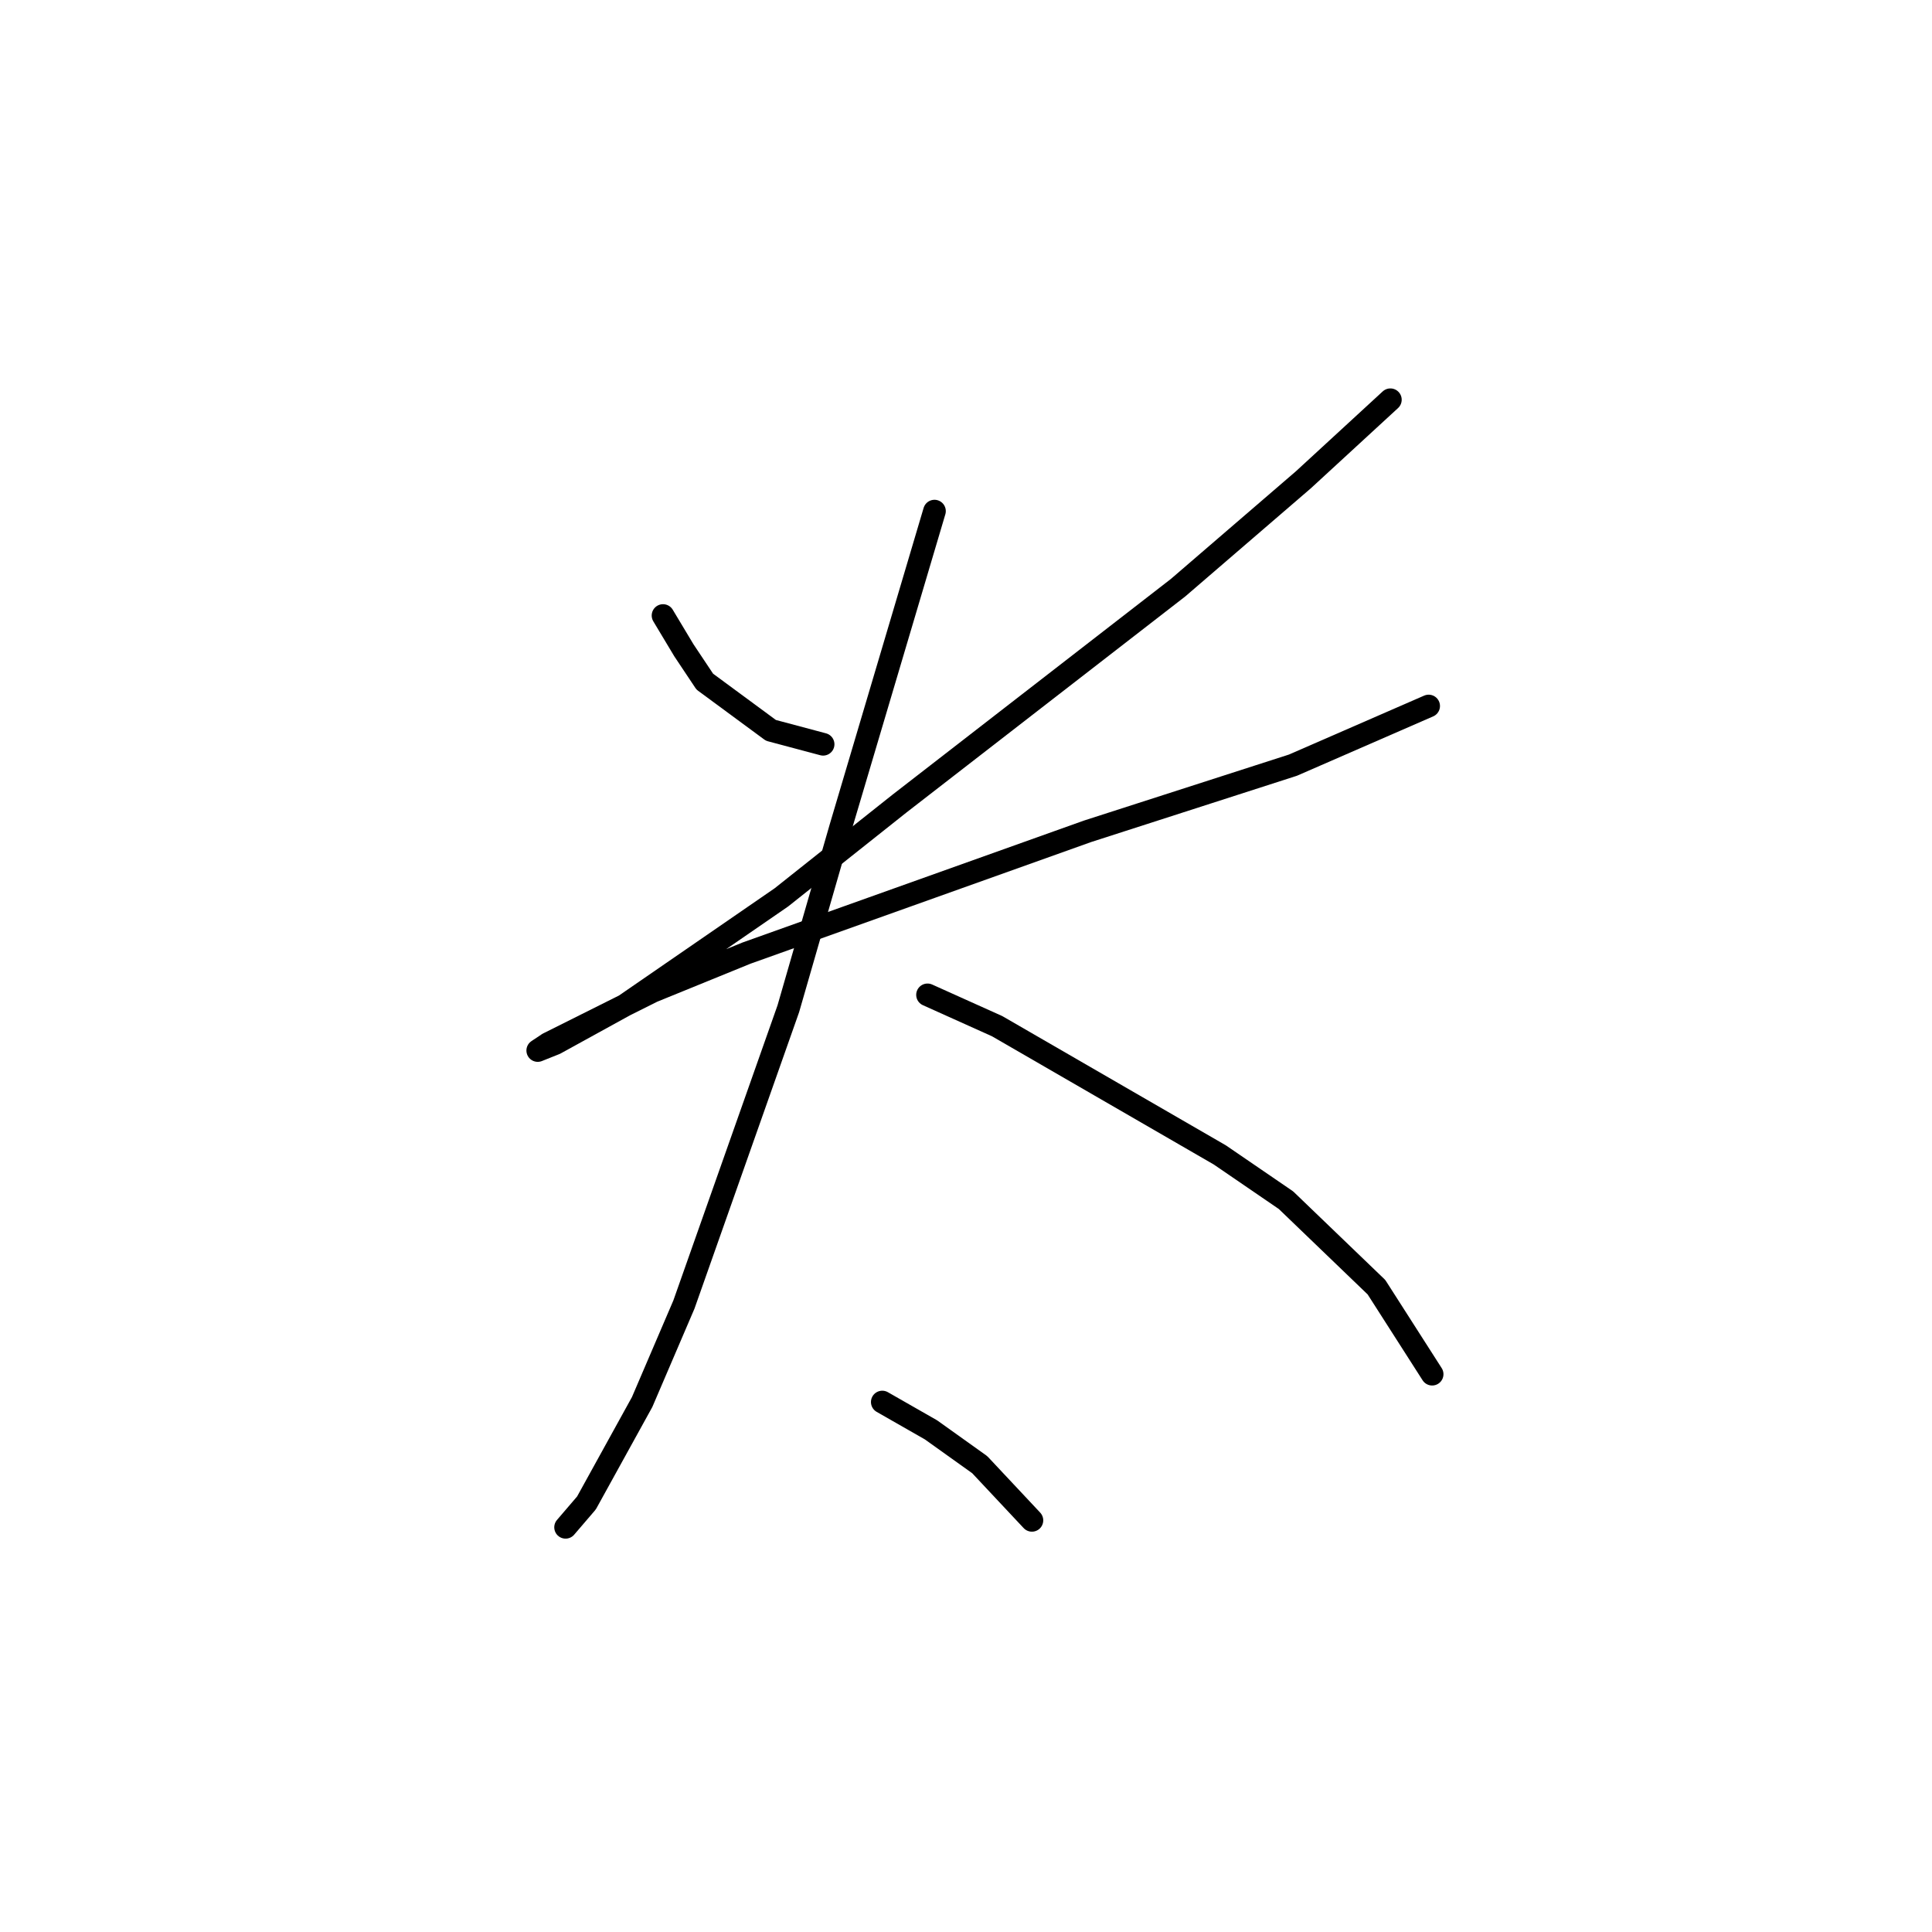 <?xml version="1.0" standalone="no"?>
    <svg width="256" height="256" xmlns="http://www.w3.org/2000/svg" version="1.1">
    <polyline stroke="black" stroke-width="3" stroke-linecap="round" fill="transparent" stroke-linejoin="round" points="87.854 81.559 90.621 86.17 93.388 90.321 102.15 96.777 109.067 98.621 109.067 98.621 " />
        <polyline stroke="black" stroke-width="3" stroke-linecap="round" fill="transparent" stroke-linejoin="round" points="184.232 52.968 172.704 63.575 156.103 77.87 119.212 106.46 103.533 118.911 82.782 133.206 73.559 138.279 71.253 139.201 72.637 138.279 86.471 131.362 98.922 126.289 144.113 110.15 171.32 101.388 189.305 93.549 189.305 93.549 " />
        <polyline stroke="black" stroke-width="3" stroke-linecap="round" fill="transparent" stroke-linejoin="round" points="123.823 67.725 111.372 109.688 104.455 133.668 90.621 172.864 85.087 185.776 77.709 199.149 74.942 202.377 74.942 202.377 " />
        <polyline stroke="black" stroke-width="3" stroke-linecap="round" fill="transparent" stroke-linejoin="round" points="122.901 131.823 132.124 135.973 161.636 153.035 170.398 159.03 182.388 170.559 189.766 182.087 189.766 182.087 " />
        <polyline stroke="black" stroke-width="3" stroke-linecap="round" fill="transparent" stroke-linejoin="round" points="116.906 185.776 123.362 189.465 129.818 194.077 136.735 201.455 136.735 201.455 " />
        </svg>